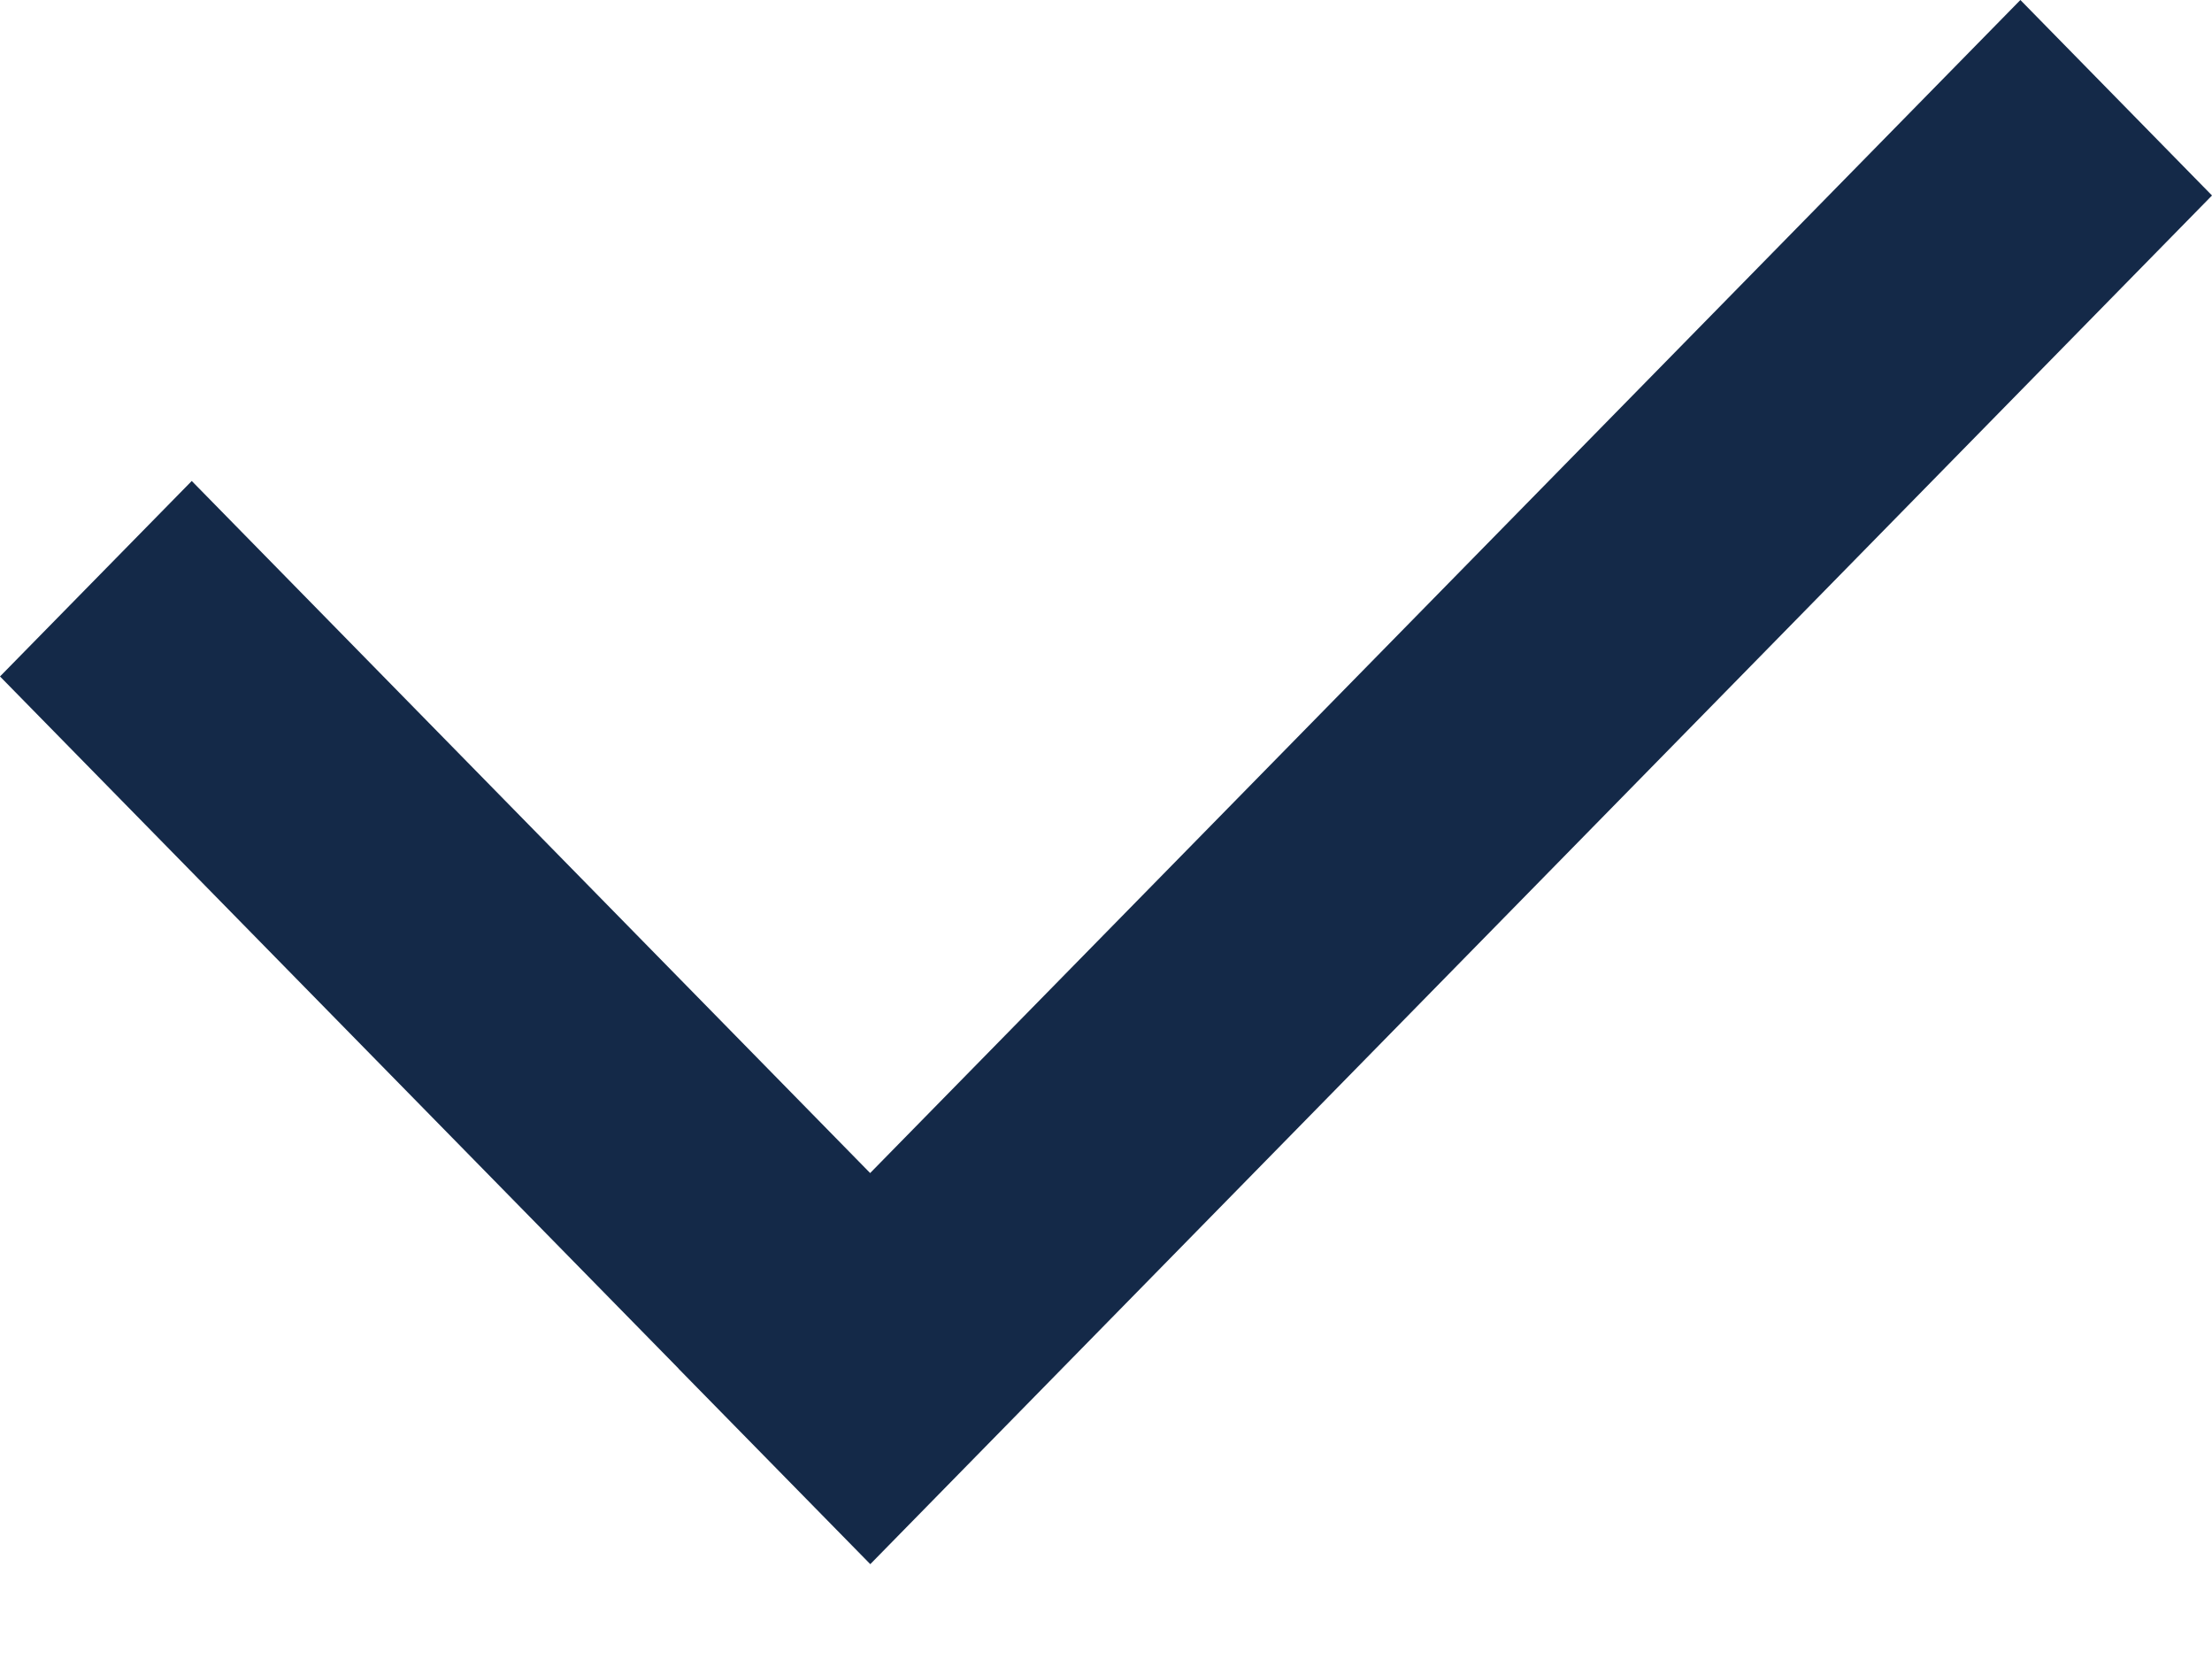 <svg width="16" height="12" viewBox="0 0 16 12" fill="none" xmlns="http://www.w3.org/2000/svg"><path fill-rule="evenodd" clip-rule="evenodd" d="M4.908 9.9l1.387 1.414 1.387-1.415L16 1.414 14.614 0l-8.32 8.485-4.907-5.006L0 4.893l4.908 5.006z" fill="#142948"/></svg>